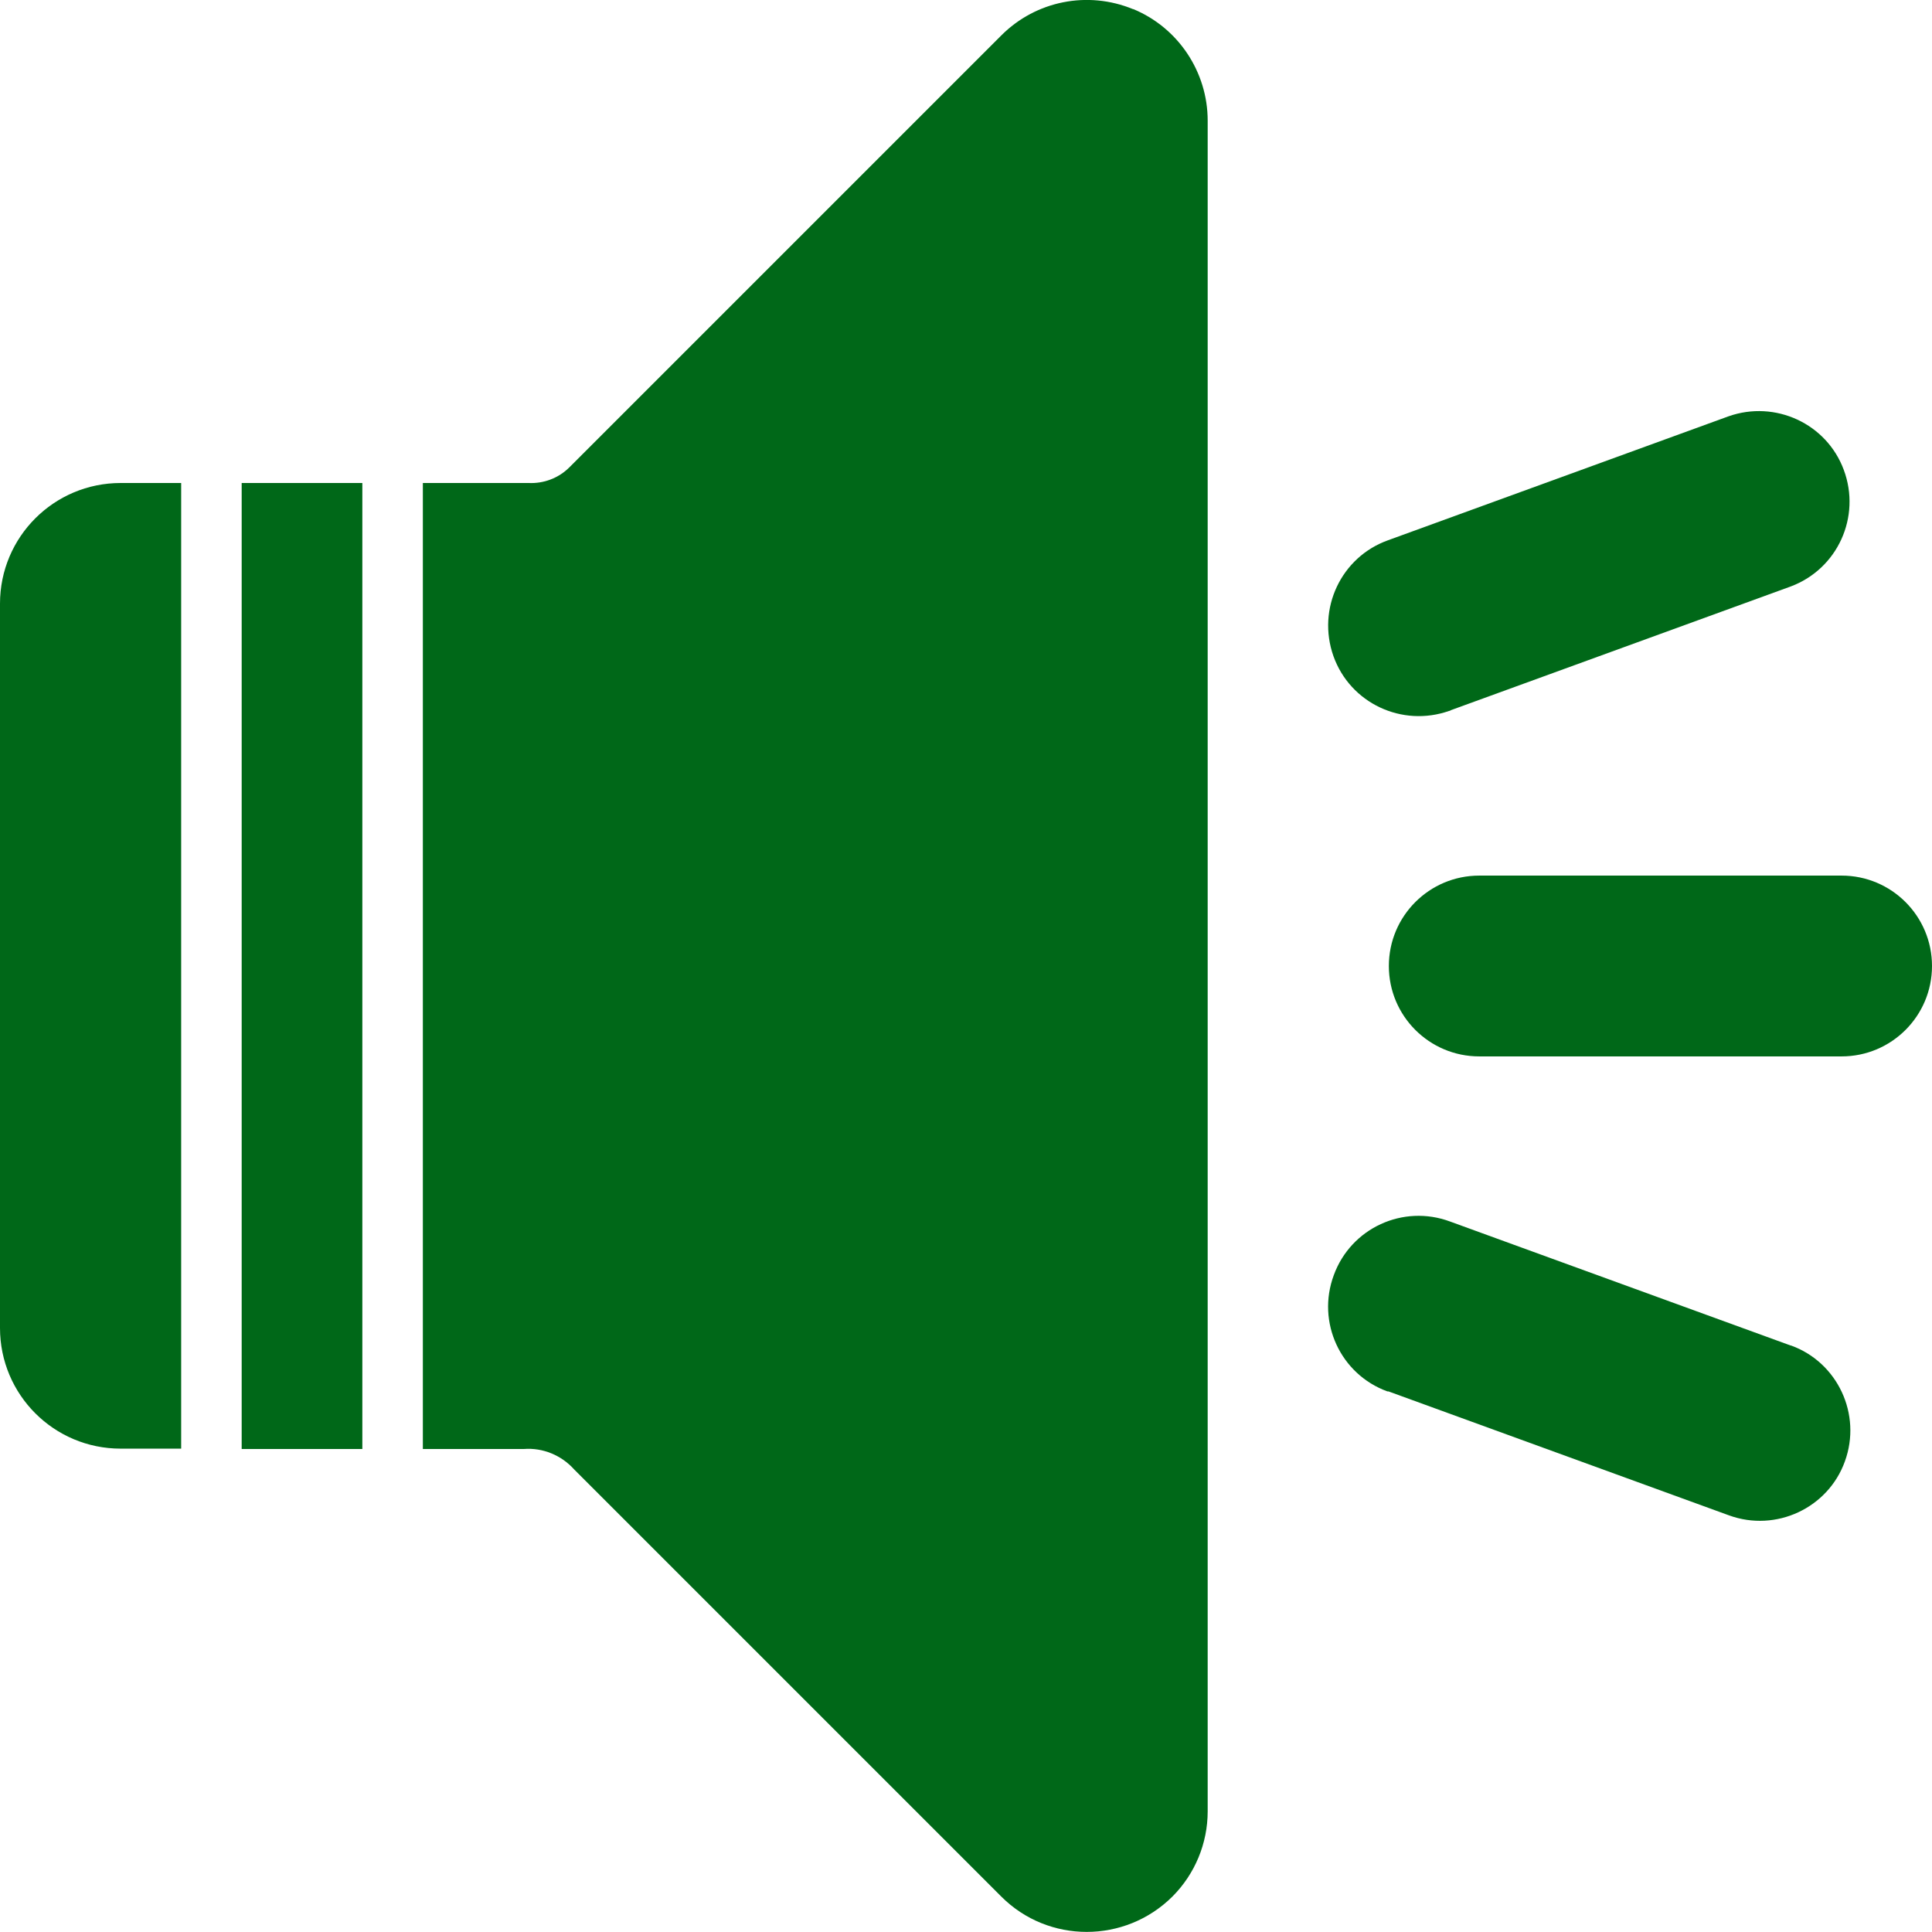 <?xml version="1.0" encoding="UTF-8"?>
<svg id="Layer_2" data-name="Layer 2" xmlns="http://www.w3.org/2000/svg" viewBox="0 0 53 53">
  <defs>
    <style>
      .cls-1 {
        fill: #006818;
        stroke-width: 0px;
      }
    </style>
  </defs>
  <g id="Layer_1-2" data-name="Layer 1">
    <g id="speaker-svgrepo-com">
      <path id="Path_133" data-name="Path 133" class="cls-1" d="M50.52,24.02h-9.94c-1.37,0-2.48,1.11-2.48,2.48s1.11,2.48,2.48,2.48h9.94c1.37,0,2.48-1.11,2.48-2.48s-1.11-2.48-2.48-2.48Z"/>
      <path id="Path_134" data-name="Path 134" class="cls-1" d="M49.12,36.91l-9.34-3.4c-1.29-.48-2.72.18-3.19,1.47-.48,1.29.18,2.72,1.47,3.19,0,0,.02,0,.03,0l9.34,3.4c1.29.47,2.72-.2,3.18-1.48.47-1.29-.2-2.72-1.48-3.18h0Z"/>
      <path id="Path_135" data-name="Path 135" class="cls-1" d="M39.78,19.49l9.34-3.4c1.29-.48,1.94-1.91,1.46-3.2-.47-1.27-1.88-1.92-3.16-1.47l-9.34,3.4c-1.29.46-1.96,1.88-1.5,3.18.46,1.29,1.88,1.96,3.18,1.5,0,0,.02,0,.03,0h0Z"/>
      <path id="Path_136" data-name="Path 136" class="cls-1" d="M6.63,39.75h3.31V13.25h-3.31v26.5Z"/>
      <path id="Path_137" data-name="Path 137" class="cls-1" d="M0,16.56v19.87c0,1.83,1.48,3.31,3.31,3.31h1.66V13.25h-1.66C1.48,13.25,0,14.73,0,16.56c0,0,0,0,0,0Z"/>
      <path id="Path_138" data-name="Path 138" class="cls-1" d="M31.08.25c-1.24-.51-2.66-.23-3.61.72l-11.85,11.85c-.3.3-.71.45-1.12.43h-2.9v26.5h2.77c.52-.04,1.03.17,1.38.56l11.72,11.72c1.29,1.29,3.39,1.29,4.69,0,.62-.62.97-1.46.97-2.34V3.31c0-1.34-.81-2.55-2.04-3.06Z"/>
    </g>
  </g>
</svg>